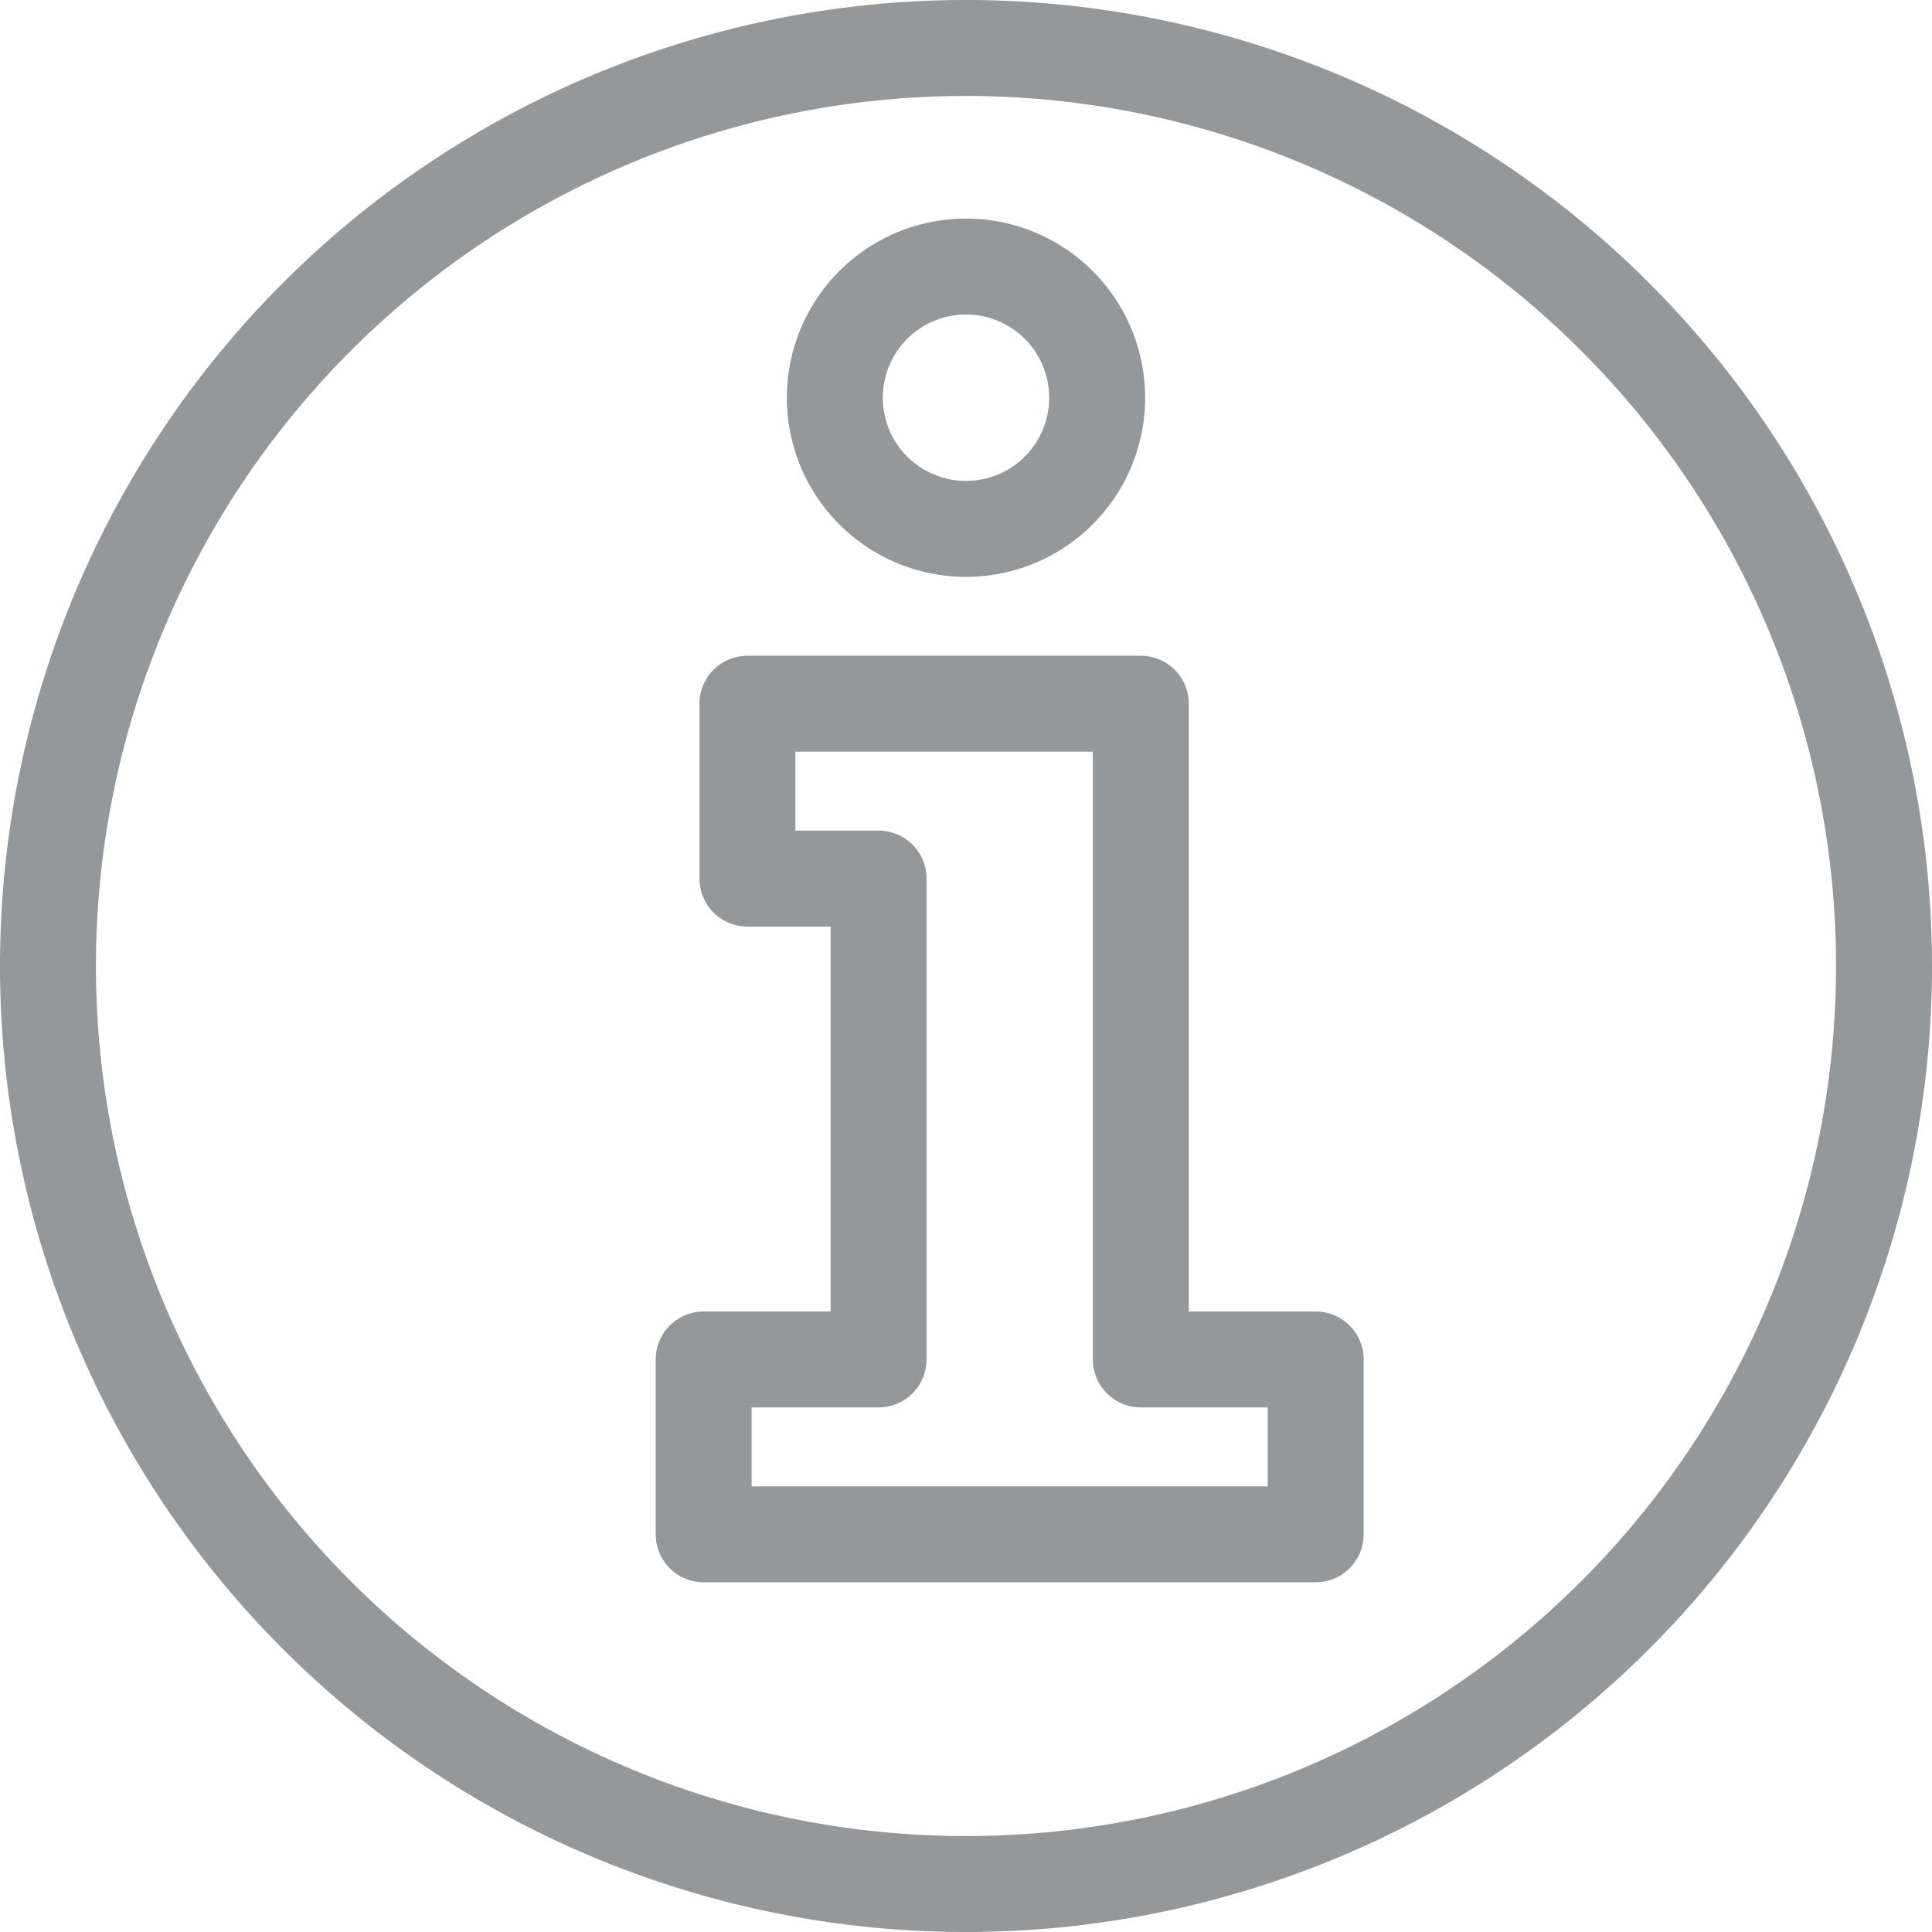 <svg xmlns="http://www.w3.org/2000/svg" viewBox="1422 1792 40.27 40.27">
  <defs>
    <style>
      .cls-1 {
        fill: none;
        stroke: #95989a;
        stroke-linecap: round;
        stroke-linejoin: round;
        stroke-width: 2px;
        fill-rule: evenodd;
      }
    </style>
  </defs>
  <g id="Information-icon" transform="translate(1567 1652)">
    <path id="Stroke-29" class="cls-1" d="M46.27,19.135A19.135,19.135,0,1,1,27.135,0,19.135,19.135,0,0,1,46.27,19.135Z" transform="translate(-152 141)"/>
    <path id="Stroke-112" class="cls-1" d="M32.112,28.668V15h-8.2v3.645h2.734V28.668H23v3.645H35.757V28.668Z" transform="translate(-153.333 139.668)"/>
    <path id="Stroke-113" class="cls-1" d="M31.468,7.734A2.734,2.734,0,1,1,28.734,5a2.733,2.733,0,0,1,2.734,2.734Z" transform="translate(-153.599 140.556)"/>
  </g>
</svg>
